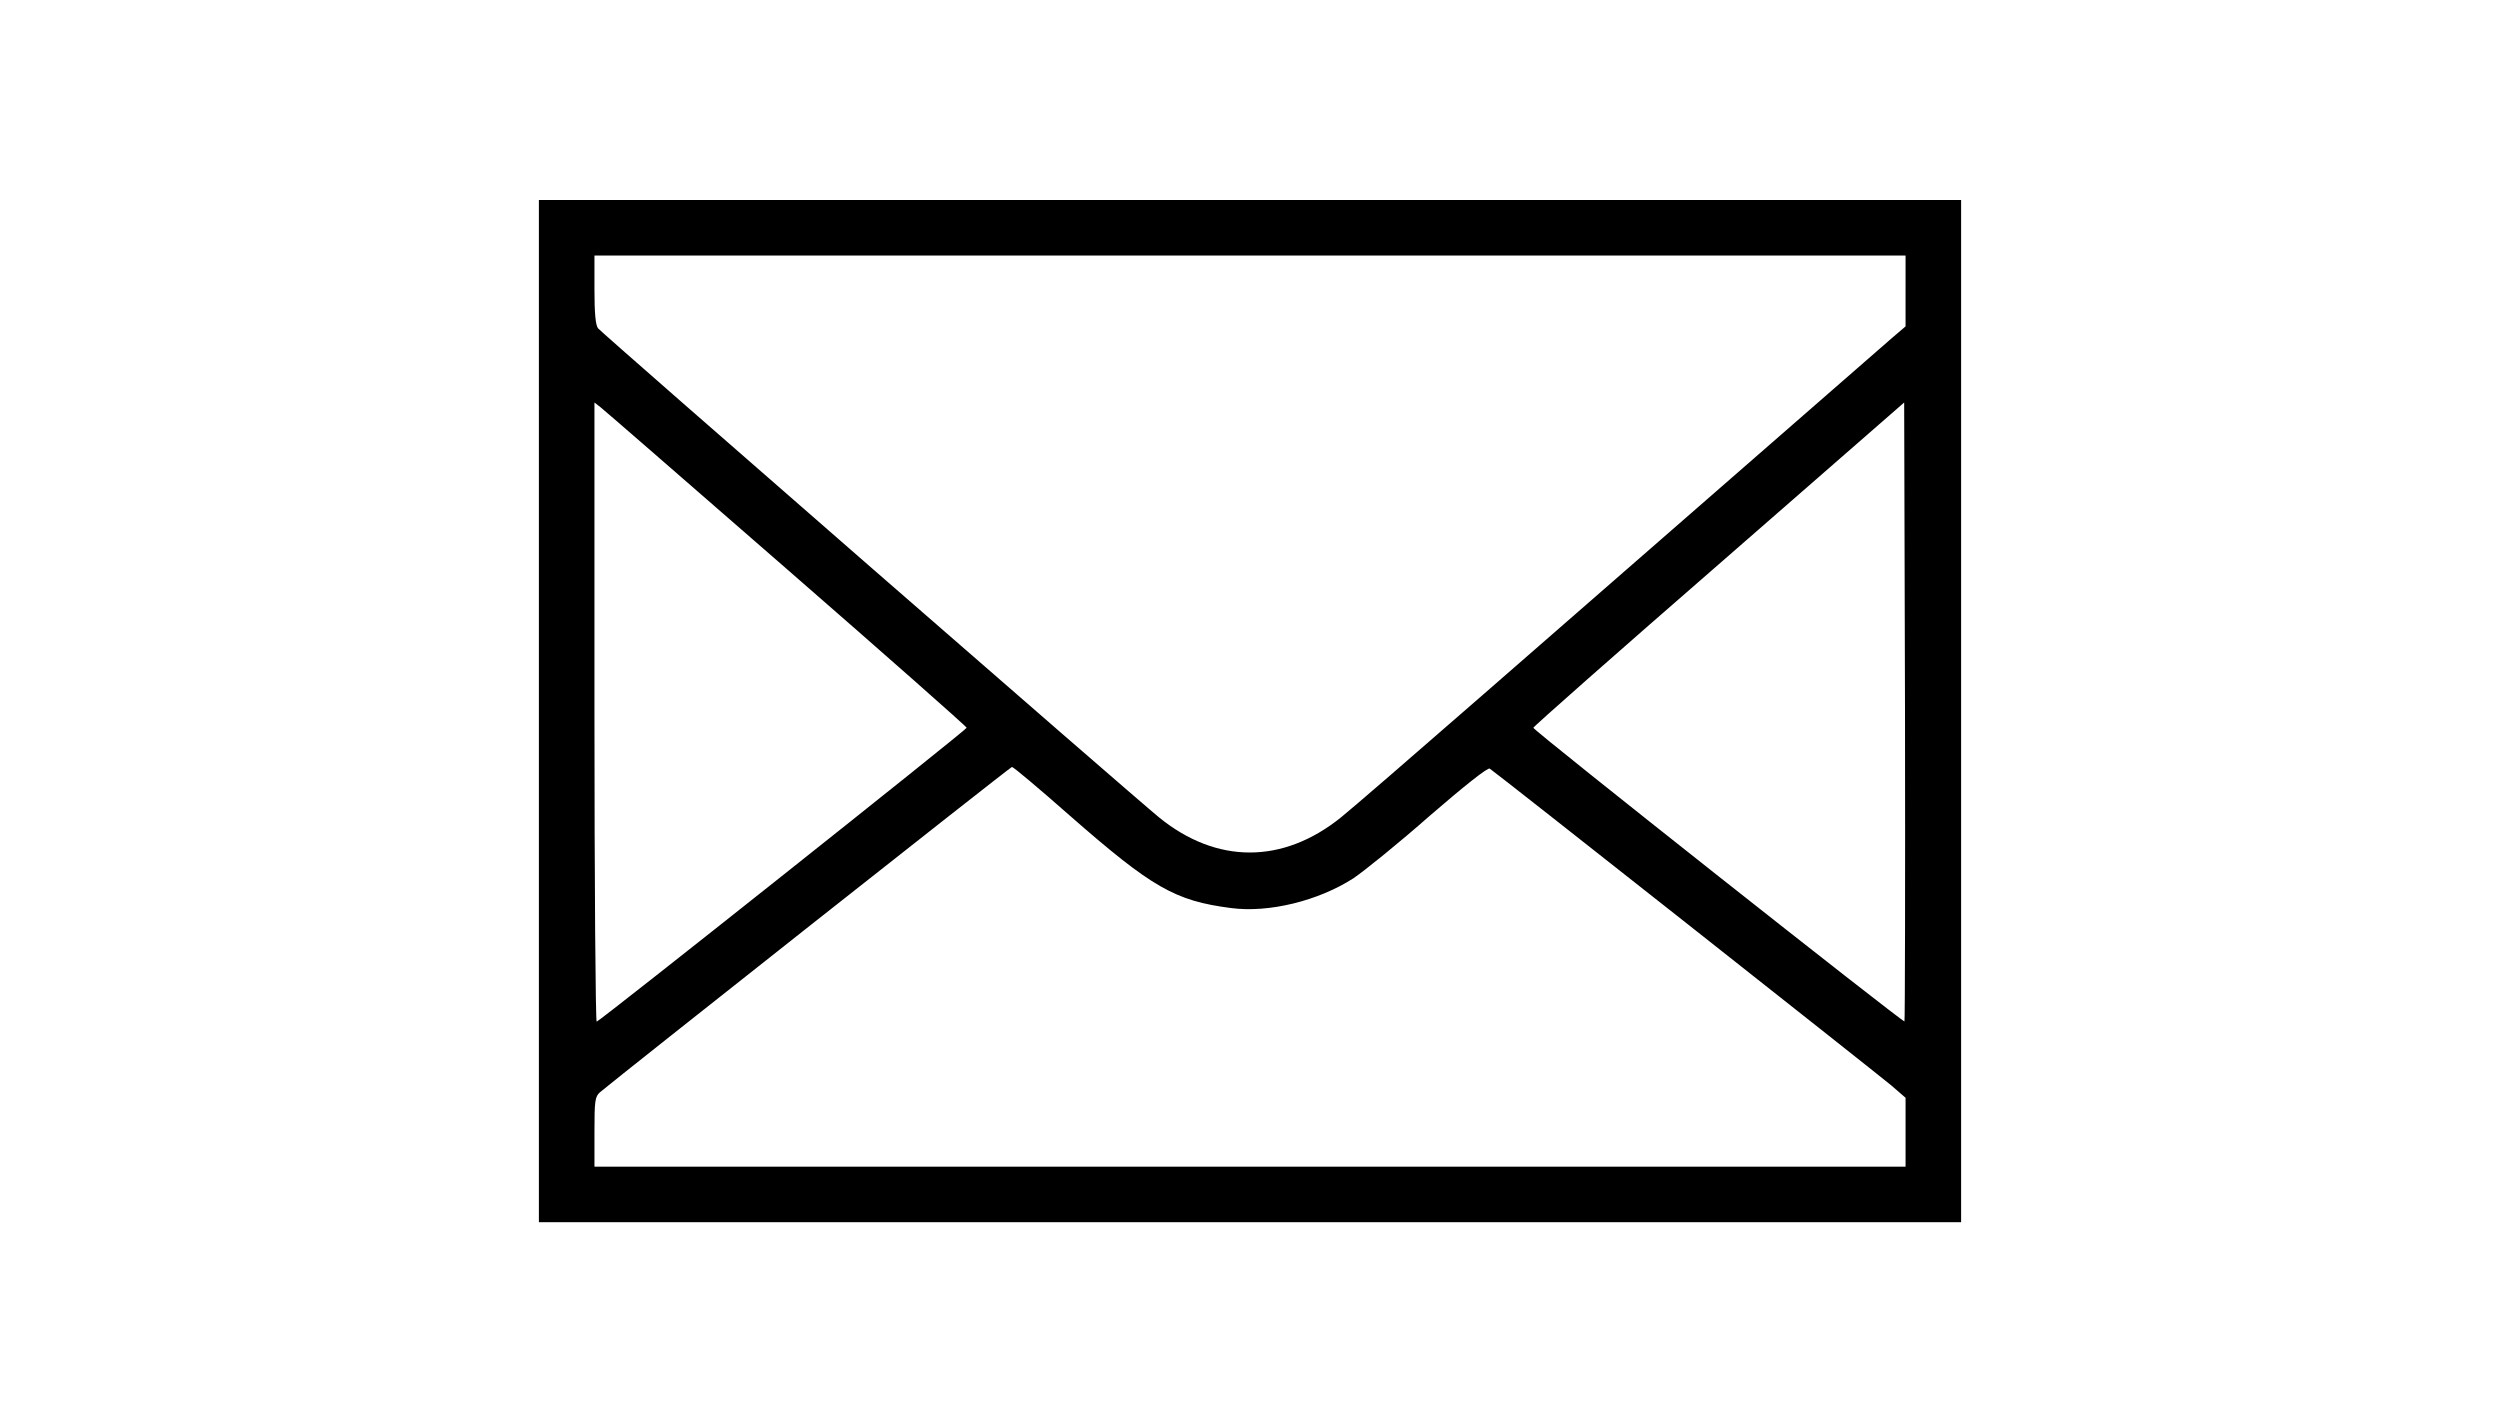 <?xml version="1.0" standalone="no"?>
<!DOCTYPE svg PUBLIC "-//W3C//DTD SVG 20010904//EN"
 "http://www.w3.org/TR/2001/REC-SVG-20010904/DTD/svg10.dtd">
<svg version="1.0" xmlns="http://www.w3.org/2000/svg"
 width="900pt" height="512pt" viewBox="0 0 900 512"
 preserveAspectRatio="xMidYMid meet">

<g transform="translate(0,512) scale(0.1,-0.1)"
fill="#000000" stroke="none">
<path d="M1940 2560 l0 -1840 2560 0 2560 0 0 1840 0 1840 -2560 0 -2560 0 0
-1840z m4920 1513 l0 -128 -48 -41 c-44 -38 -288 -251 -1471 -1283 -250 -218
-481 -418 -514 -444 -209 -168 -447 -168 -654 0 -91 74 -2007 1744 -2020 1761
-9 11 -13 55 -13 139 l0 123 2360 0 2360 0 0 -127z m-4027 -1002 c356 -310
647 -567 647 -571 0 -7 -1314 -1051 -1332 -1058 -4 -2 -8 499 -8 1113 l0 1116
23 -18 c13 -10 314 -272 670 -582z m4023 -1628 c-5 -5 -1336 1047 -1336 1057
0 4 300 269 668 589 l667 582 3 -1112 c1 -612 0 -1114 -2 -1116z m-3005 741
c297 -260 379 -307 581 -333 136 -18 314 26 440 107 40 27 165 128 276 226
124 107 208 174 215 169 17 -10 1381 -1087 1445 -1140 l52 -45 0 -124 0 -124
-2360 0 -2360 0 0 125 c0 113 2 127 20 143 64 54 1476 1170 1483 1171 4 1 98
-78 208 -175z"/>
</g>
</svg>

